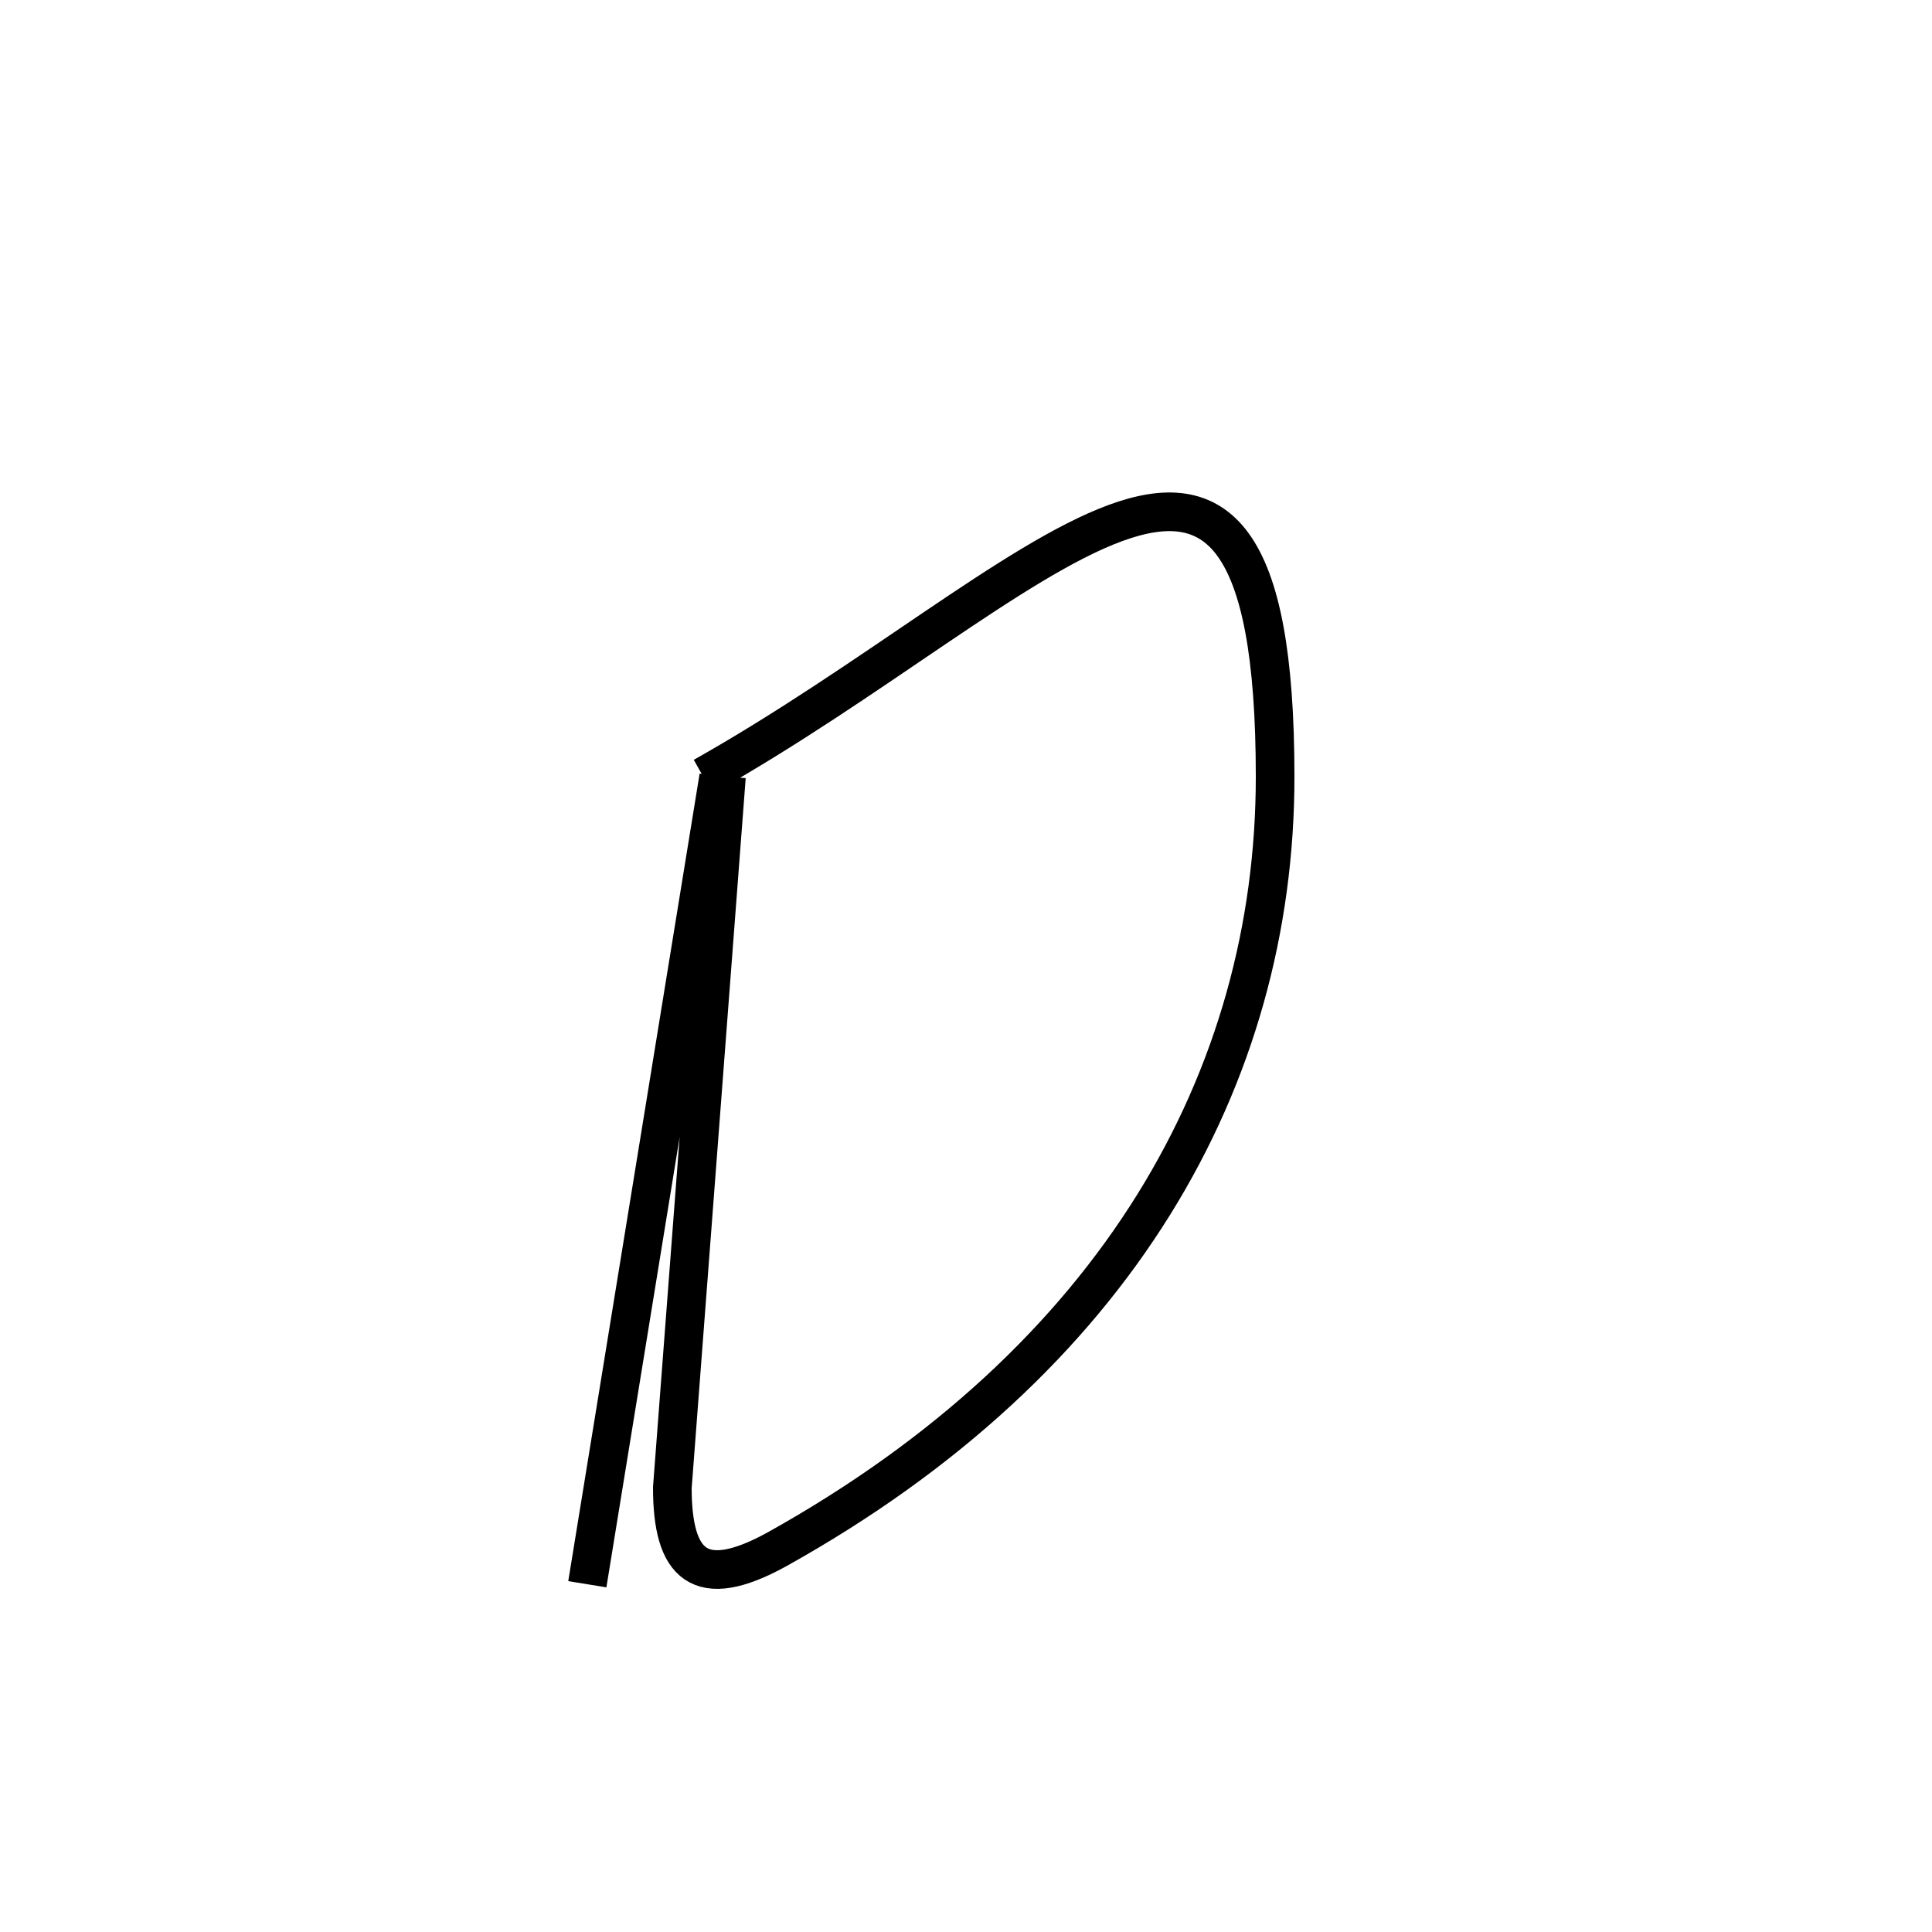 <?xml version='1.0' encoding='utf8'?>
<svg viewBox="0.0 -6.0 50.0 50.0" version="1.1" xmlns="http://www.w3.org/2000/svg">
<rect x="0.0" y="-6.0" width="50.0" height="50.0" fill="#808080" stroke="none"/>
<rect x="-1000" y="-1000" width="2000" height="2000" stroke="white" fill="white"/>
<g style="fill:white;stroke:#000000;  stroke-width:1">
<path d="M 18.2 -23.9 C 26.9 -28.8 33.0 -36.5 33.0 -23.9 C 33.0 -16.1 28.9 -8.8 20.1 -3.9 C 18.1 -2.8 17.4 -3.5 17.4 -5.5 L 18.8 -23.9 M 18.6 -23.9 L 15.2 -3.0" transform="translate(0.0 38.0)" />
</g>
</svg>